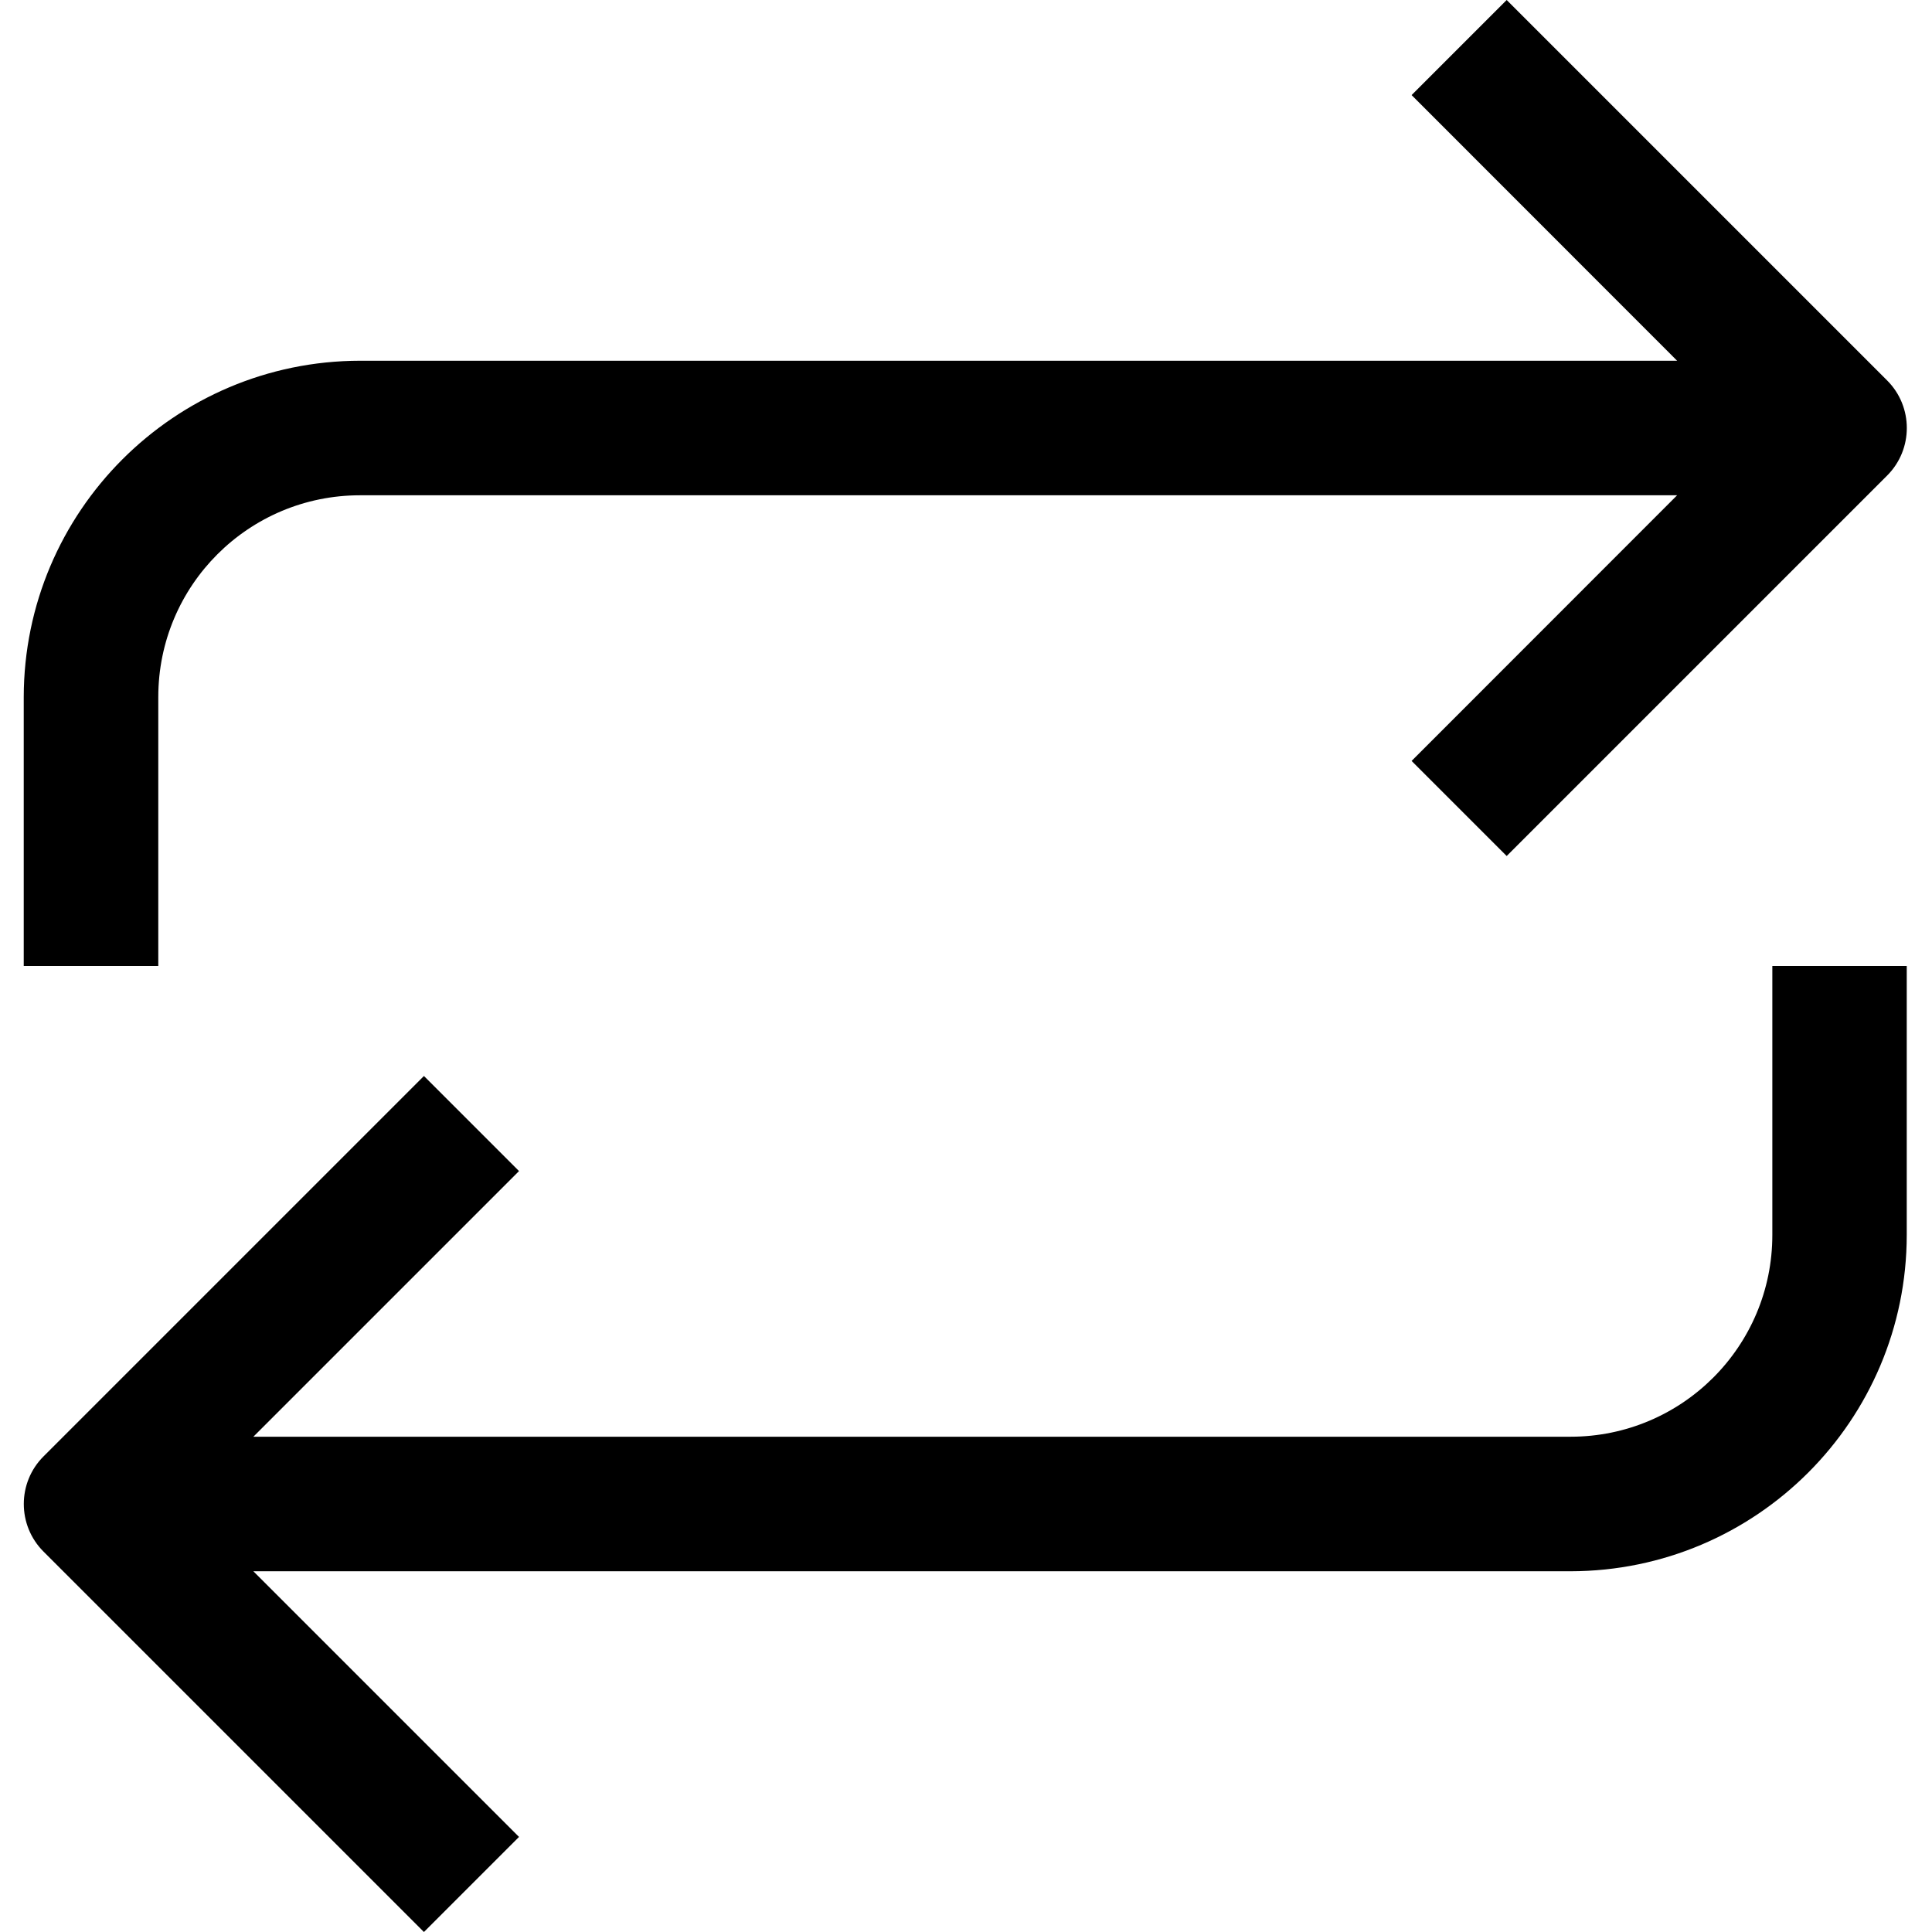 <svg width="14" height="14" viewBox="0 0 14 14" fill="none" xmlns="http://www.w3.org/2000/svg">
<g clip-path="url(#clip0)">
<path d="M12.843 8.949C12.843 9.757 12.188 10.411 11.381 10.411H1.836L3.761 8.486L3.072 7.797L0.315 10.554C0.125 10.744 0.125 11.053 0.315 11.243L3.072 14L3.761 13.311L1.836 11.386H11.381C12.726 11.384 13.816 10.294 13.817 8.949V7H12.843V8.949Z" fill="black"/>
<path d="M1.147 5.051C1.147 4.243 1.801 3.589 2.609 3.589H12.153L10.229 5.514L10.918 6.203L13.675 3.446C13.865 3.256 13.865 2.947 13.675 2.757L10.918 0L10.229 0.689L12.153 2.614H2.609C1.264 2.616 0.174 3.706 0.172 5.051V7H1.147V5.051Z" fill="black"/>
</g>
<defs>
<clipPath id="clip0">
<rect width="14" height="14" fill="white"/>
</clipPath>
</defs>
</svg>
